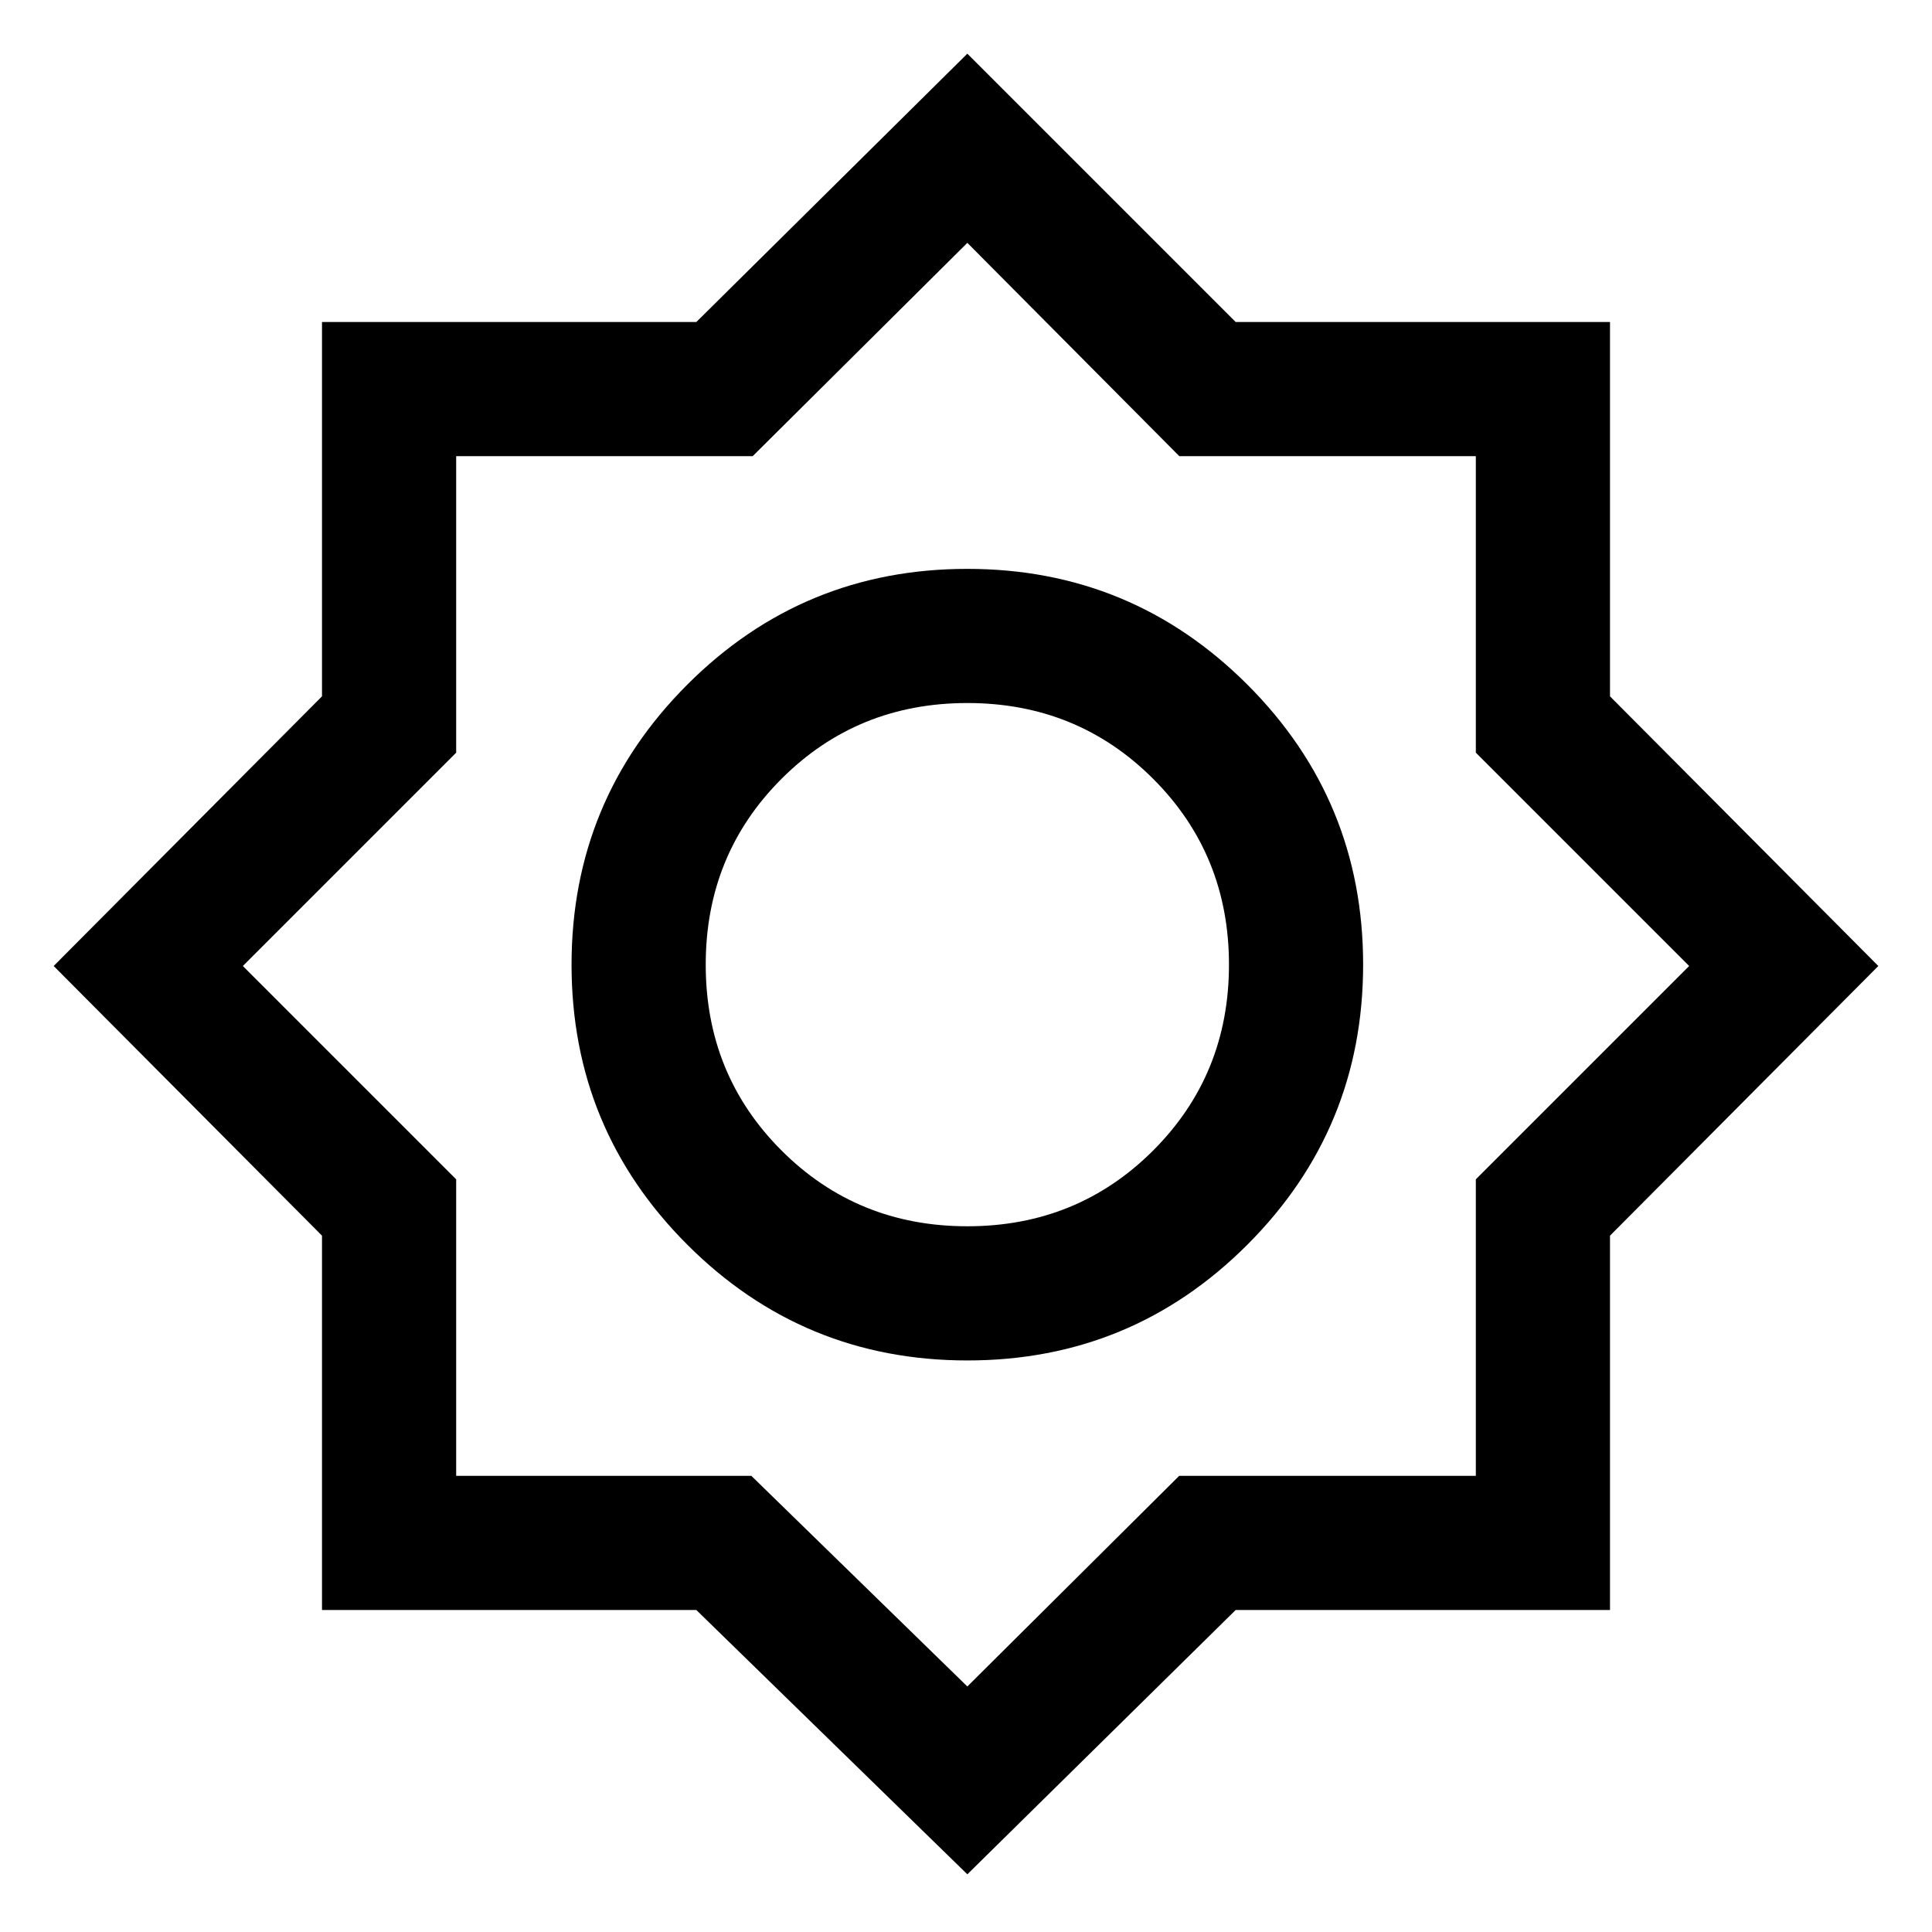 <svg xmlns="http://www.w3.org/2000/svg" height="40" viewBox="0 -960 960 960" width="40"><path d="M480.67-28.67 346-160H160v-186L26.67-480 160-614v-186h186l134.67-133.33L614-800h186v186l133.33 134L800-346v186H614L480.67-28.67ZM480.7-284q81.63 0 139.13-57.54 57.5-57.53 57.5-139.16T619.8-619.83q-57.54-57.5-139.17-57.5T341.5-619.8Q284-562.26 284-480.63t57.54 139.13Q399.07-284 480.7-284Zm-.03-66.67q-54.67 0-92.34-37.66-37.66-37.67-37.66-92.34 0-54.66 37.66-92.33 37.67-37.67 92.34-37.67 54.66 0 92.33 37.67t37.67 92.33q0 54.67-37.67 92.34-37.67 37.66-92.33 37.66Zm0 228.67 105.27-104.67h147.39V-374l106-106-106-106v-147.33H586l-105.33-106-106.67 106H226.67V-586l-106 106 106 106v147.33h146.66L480.67-122Zm0-358.67Z"/></svg>